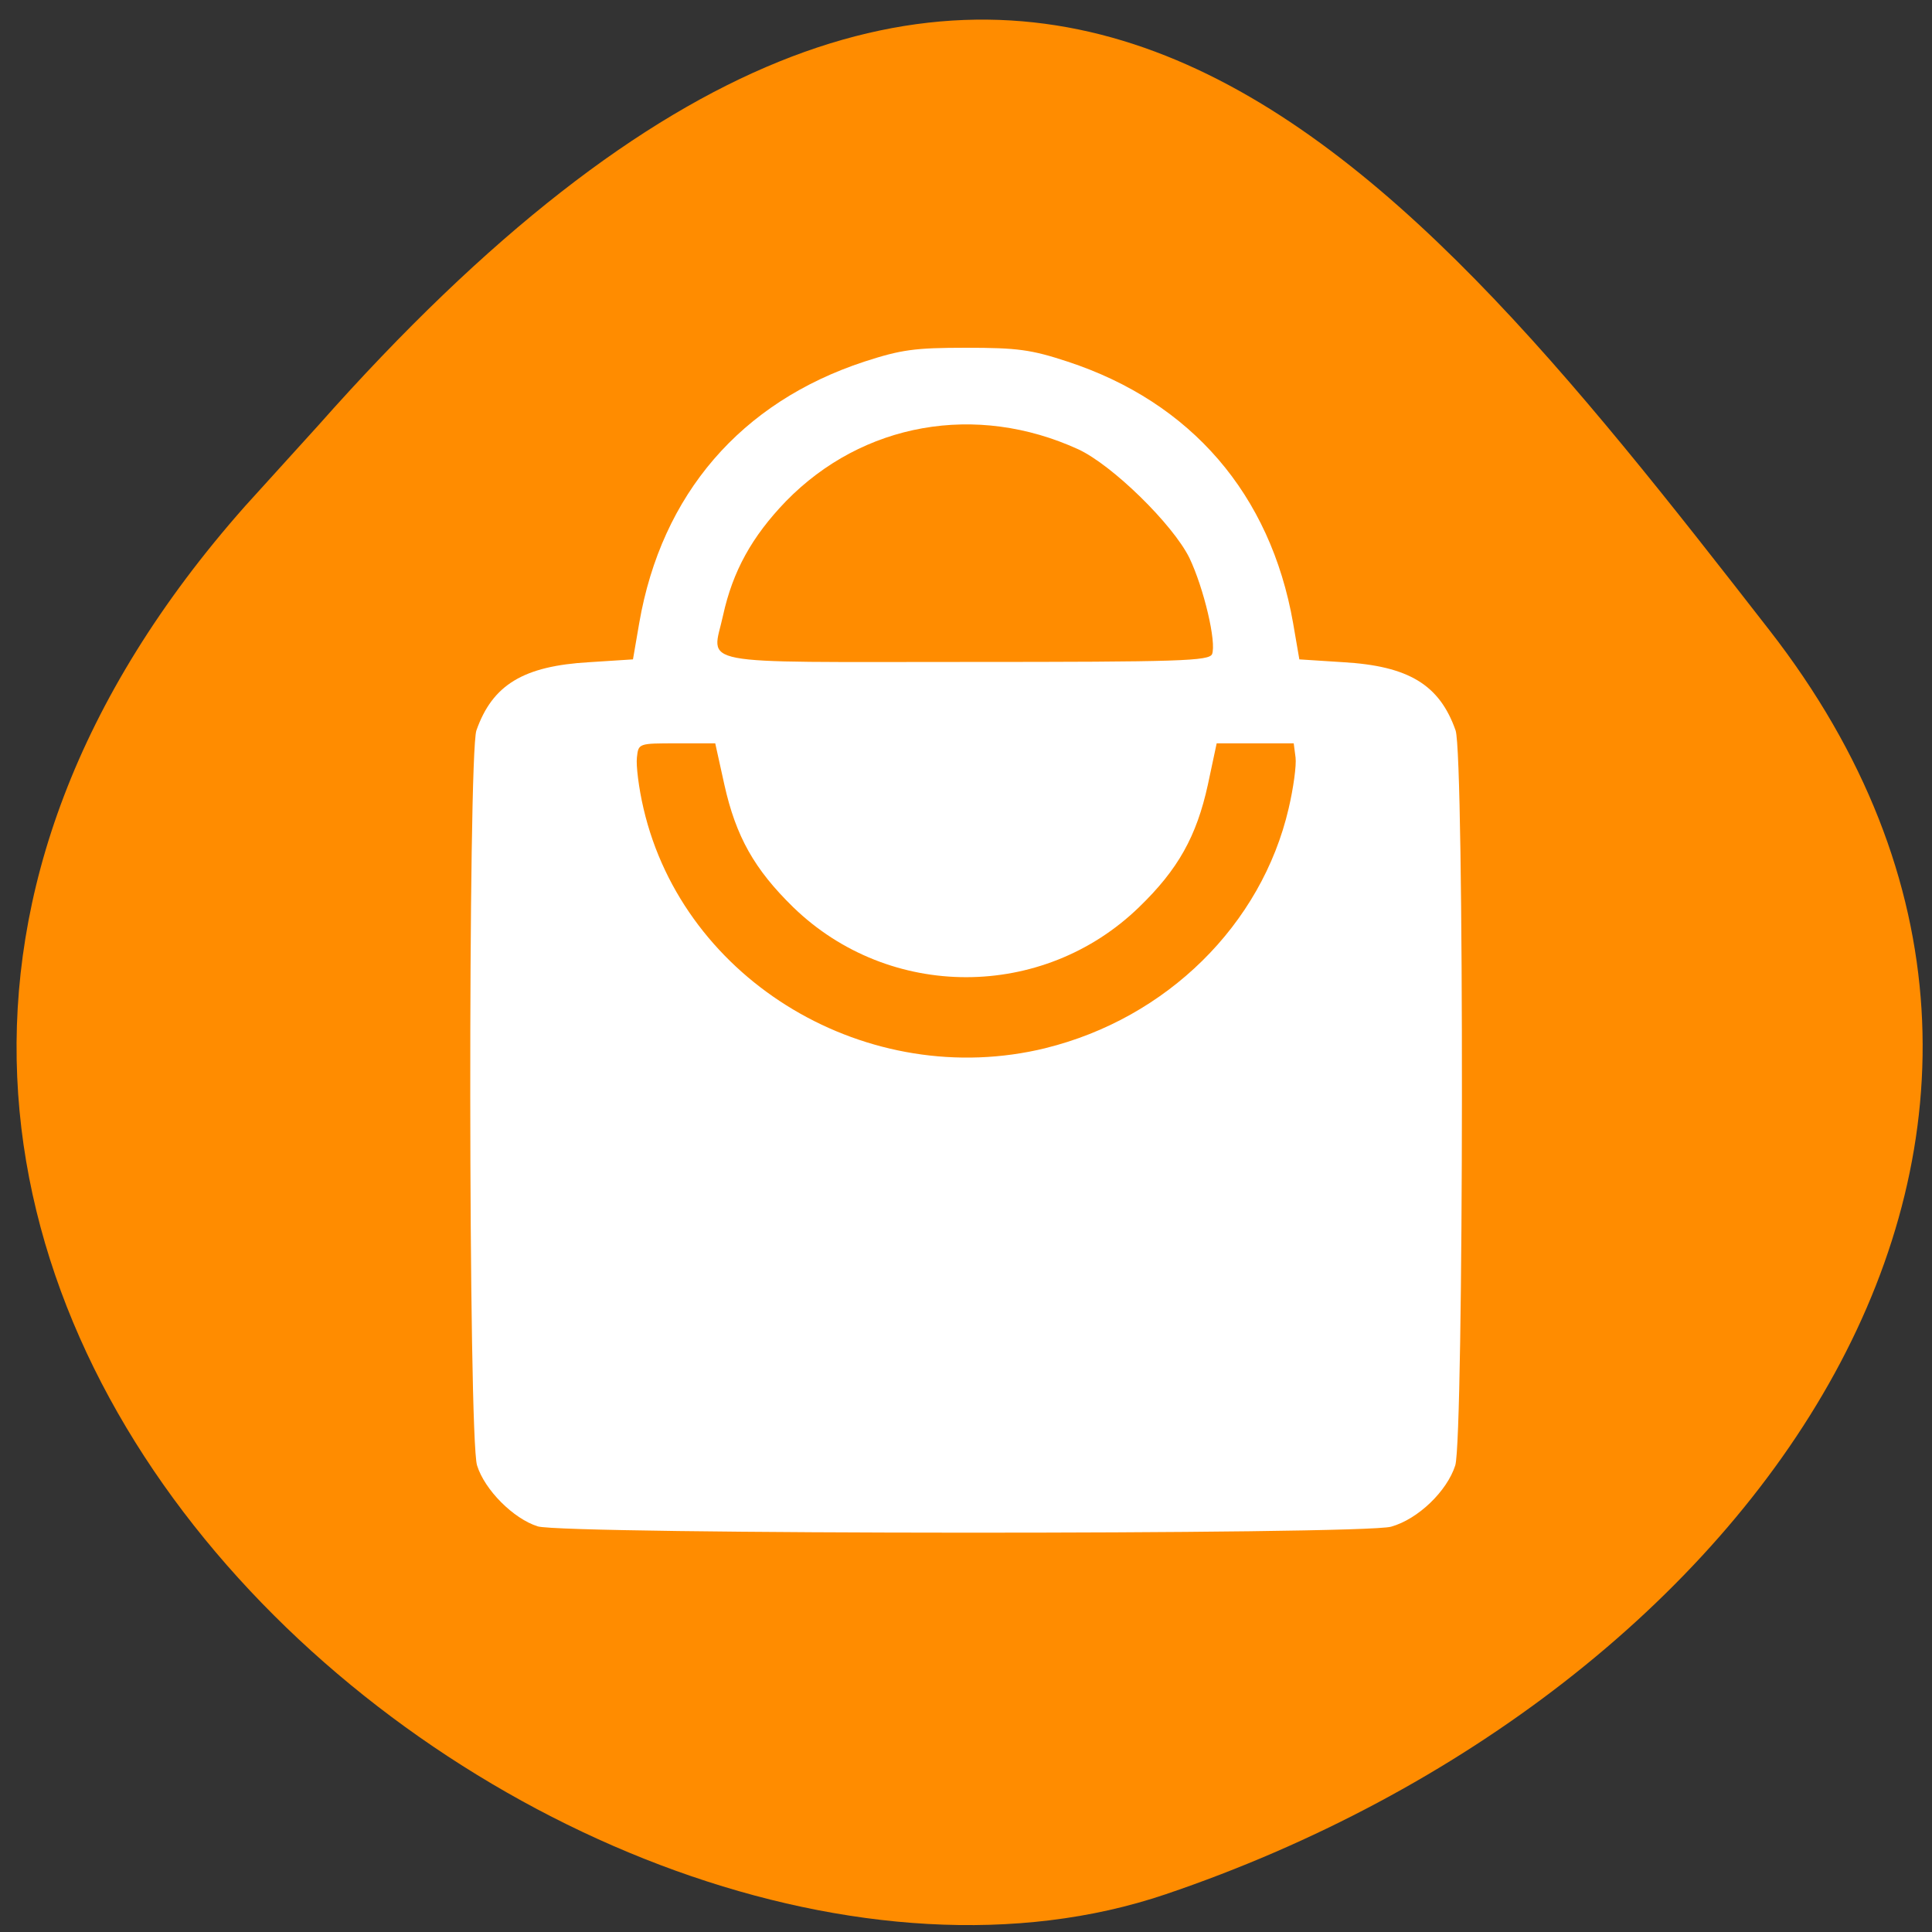 <svg xmlns="http://www.w3.org/2000/svg" viewBox="0 0 24 24"><rect x="0" y="0" width="24" height="24" fill="#333333" stroke="none"/><path d="m 3.043 6.289 c -8.488 9.59 4.074 19.738 11.438 17.242 c 7.359 -2.492 12.305 -9.535 7.496 -15.707 c -4.805 -6.176 -9.531 -12.13 -18.02 -2.543" fill="#ff8c00"/><path d="m 6.68 18.961 c -0.301 -0.094 -0.66 -0.453 -0.754 -0.758 c -0.109 -0.348 -0.113 -8.82 -0.008 -9.129 c 0.199 -0.566 0.582 -0.801 1.402 -0.848 l 0.543 -0.035 l 0.078 -0.453 c 0.277 -1.598 1.262 -2.742 2.797 -3.246 c 0.457 -0.148 0.621 -0.172 1.262 -0.172 c 0.641 0 0.809 0.023 1.262 0.172 c 1.535 0.504 2.52 1.648 2.801 3.246 l 0.078 0.453 l 0.543 0.035 c 0.816 0.047 1.199 0.281 1.398 0.848 c 0.109 0.313 0.102 8.781 -0.004 9.129 c -0.102 0.32 -0.461 0.668 -0.797 0.762 c -0.355 0.102 -10.266 0.098 -10.602 -0.004 m 6.309 -5.941 c 1.504 -0.371 2.684 -1.531 3.02 -2.977 c 0.059 -0.25 0.098 -0.535 0.086 -0.633 l -0.023 -0.176 h -0.957 l -0.109 0.512 c -0.141 0.645 -0.371 1.055 -0.855 1.523 c -1.195 1.16 -3.102 1.16 -4.297 0 c -0.48 -0.469 -0.711 -0.875 -0.855 -1.523 l -0.113 -0.512 h -0.477 c -0.477 0 -0.477 0 -0.496 0.176 c -0.012 0.098 0.023 0.383 0.082 0.633 c 0.5 2.152 2.793 3.516 4.996 2.977 m 2.066 -4.891 c 0.059 -0.148 -0.102 -0.824 -0.281 -1.199 c -0.207 -0.418 -0.957 -1.152 -1.379 -1.348 c -1.27 -0.582 -2.68 -0.332 -3.633 0.645 c -0.422 0.438 -0.66 0.867 -0.781 1.418 c -0.137 0.633 -0.422 0.578 3.02 0.578 c 2.66 0 3.02 -0.012 3.055 -0.098" fill="#fff"/></svg>